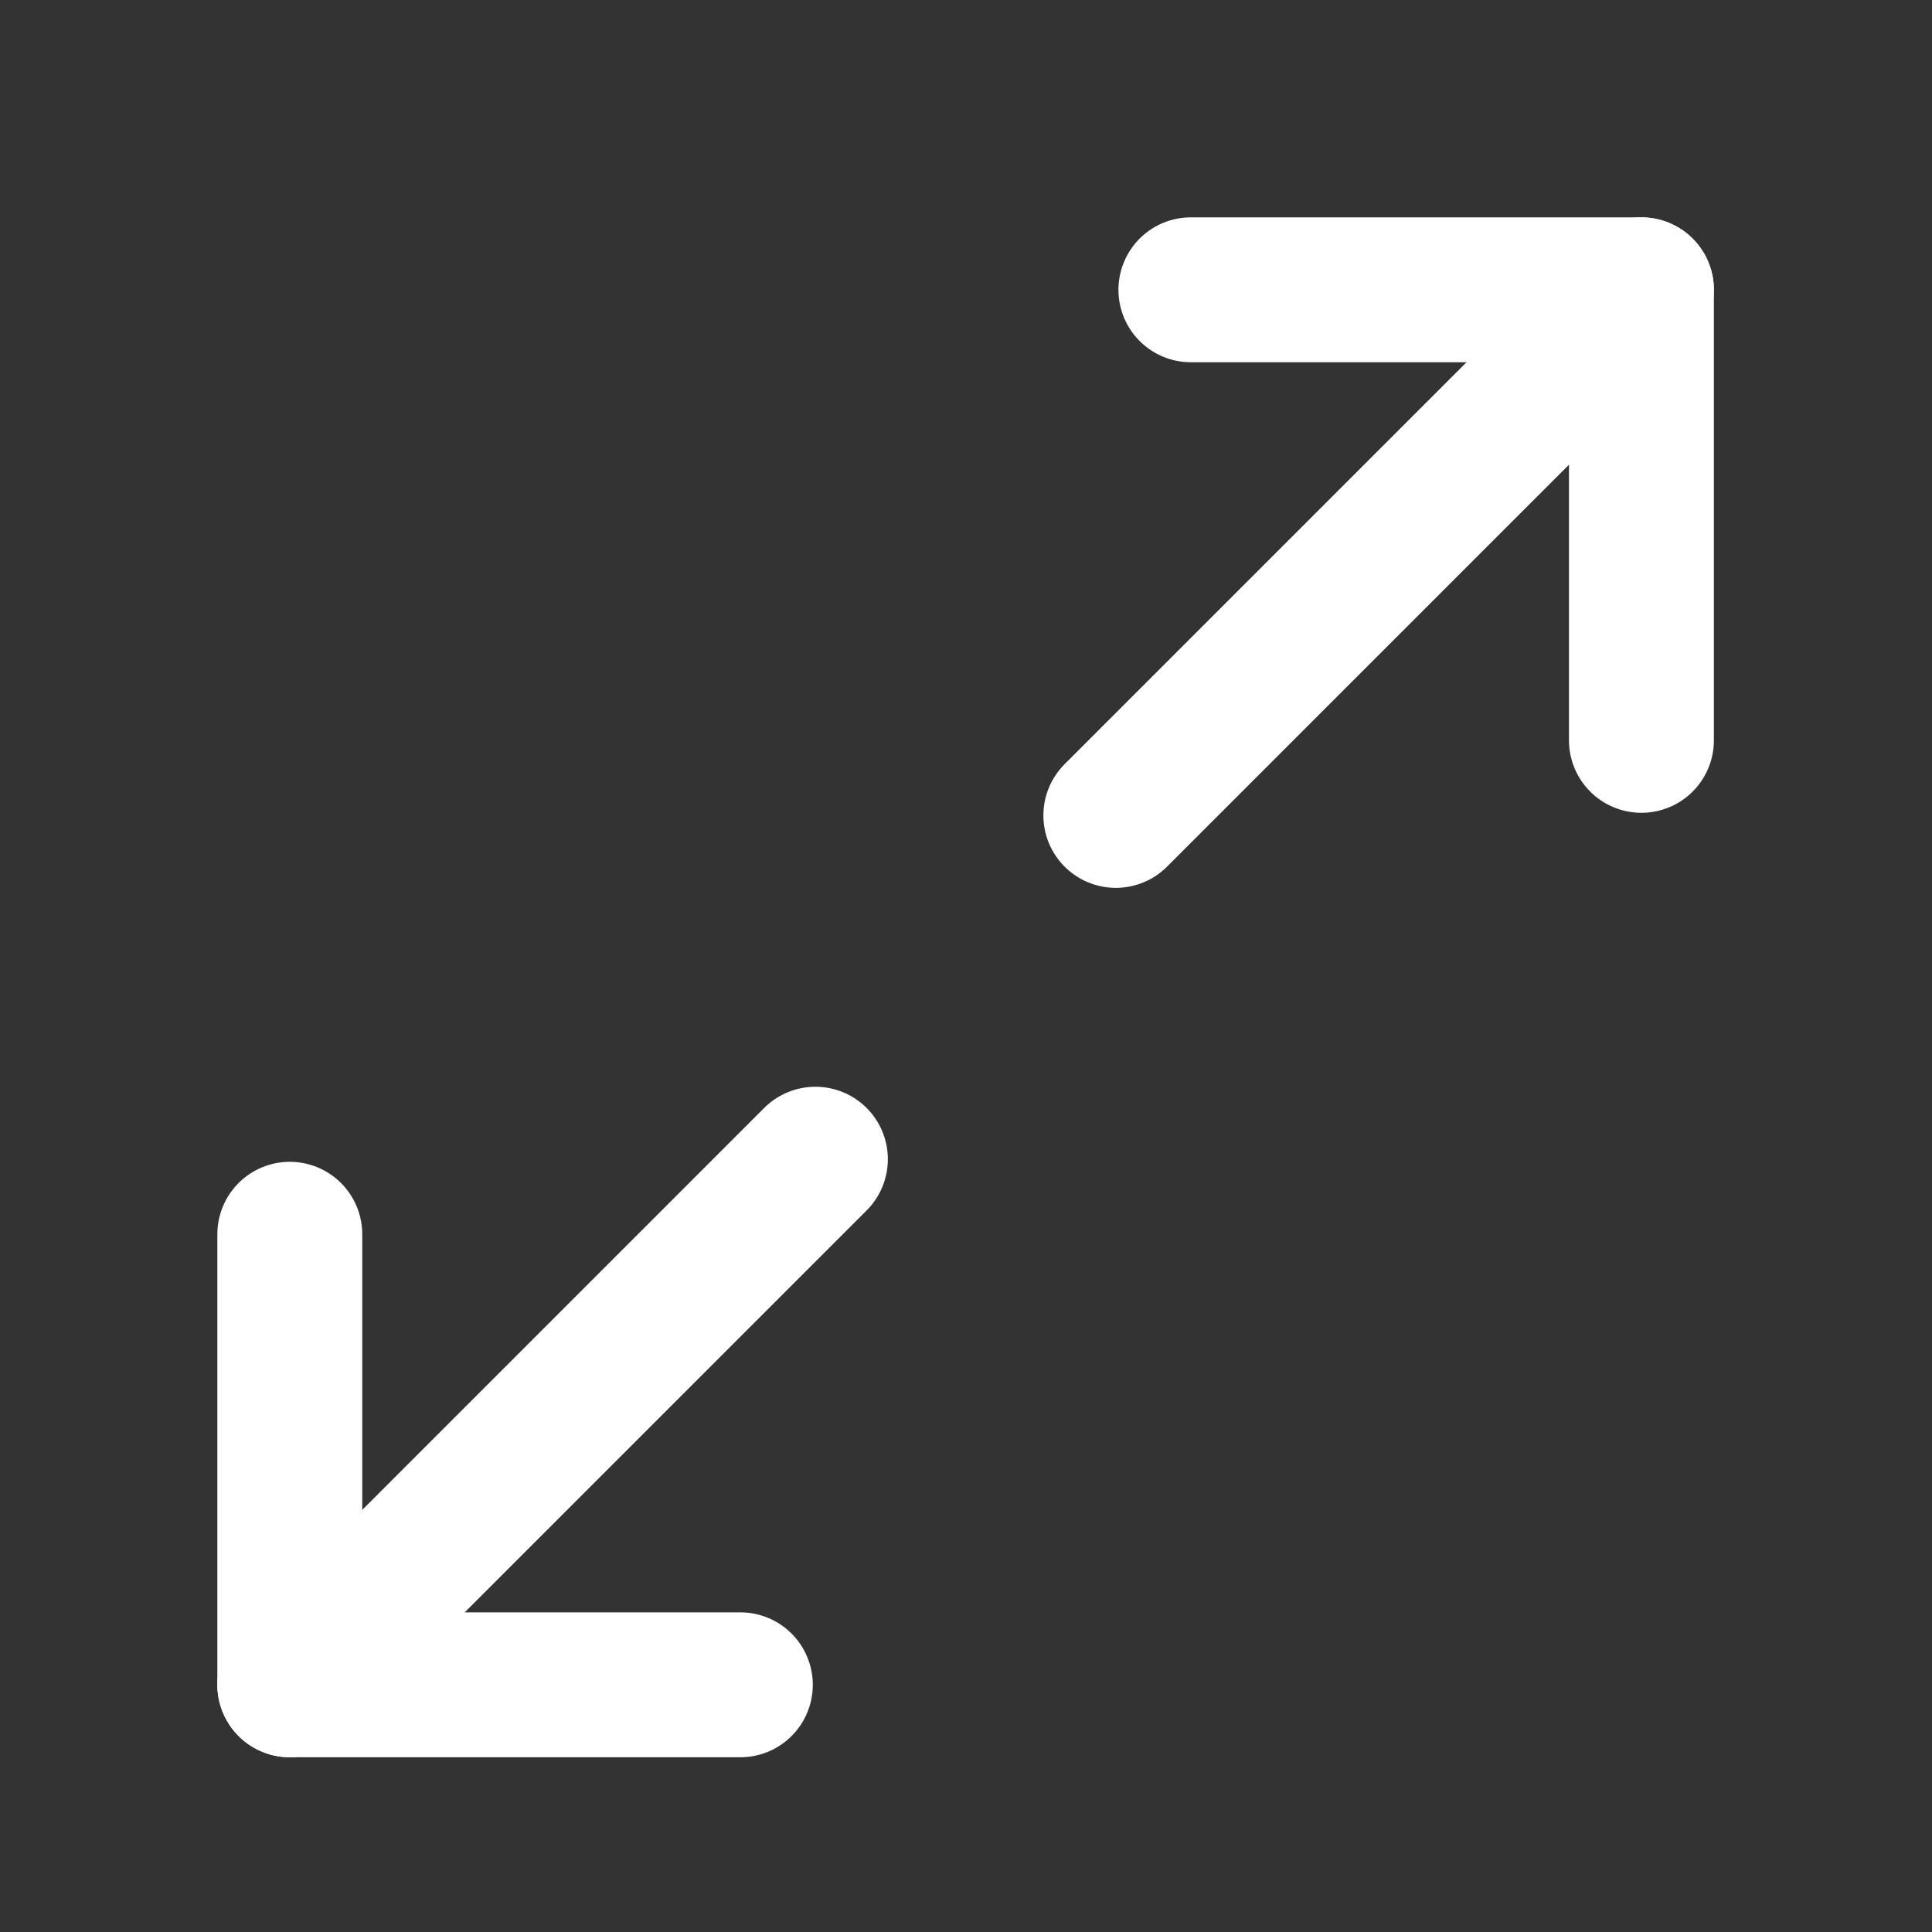 <svg id="icon_최소화" data-name="icon / 최소화" xmlns="http://www.w3.org/2000/svg" width="20" height="20" viewBox="0 0 20 20">
  <rect x="0" y="0" width="20" height="20" fill="#333333" stroke="none"/>
  <rect id="bg" width="20" height="20" rx="8" fill="none"/>
  <g id="Icon_feather-minimize-2" data-name="Icon feather-minimize-2" transform="translate(3 3)">
    <g id="그룹_3728" data-name="그룹 3728" transform="translate(0 9)">
      <path id="패스_63815" data-name="패스 63815" d="M25.664,10.664H21V6" transform="translate(-21 -5.223)" fill="none" stroke="#fff" stroke-linecap="round" stroke-linejoin="round" stroke-width="1.5"/>
      <path id="패스_63814" data-name="패스 63814" d="M21,9.941,26.441,4.5" transform="translate(-21 -4.5)" fill="none" stroke="#fff" stroke-linecap="round" stroke-linejoin="round" stroke-width="1.5"/>
    </g>
    <g id="그룹_3729" data-name="그룹 3729" transform="translate(8.551)">
      <path id="패스_63810" data-name="패스 63810" d="M6,21h4.664v4.664" transform="translate(-5.223 -21)" fill="none" stroke="#fff" stroke-linecap="round" stroke-linejoin="round" stroke-width="1.5"/>
      <path id="패스_63813" data-name="패스 63813" d="M4.5,26.441,9.941,21" transform="translate(-4.5 -21)" fill="none" stroke="#fff" stroke-linecap="round" stroke-linejoin="round" stroke-width="1.5"/>
    </g>
  </g>
</svg>
